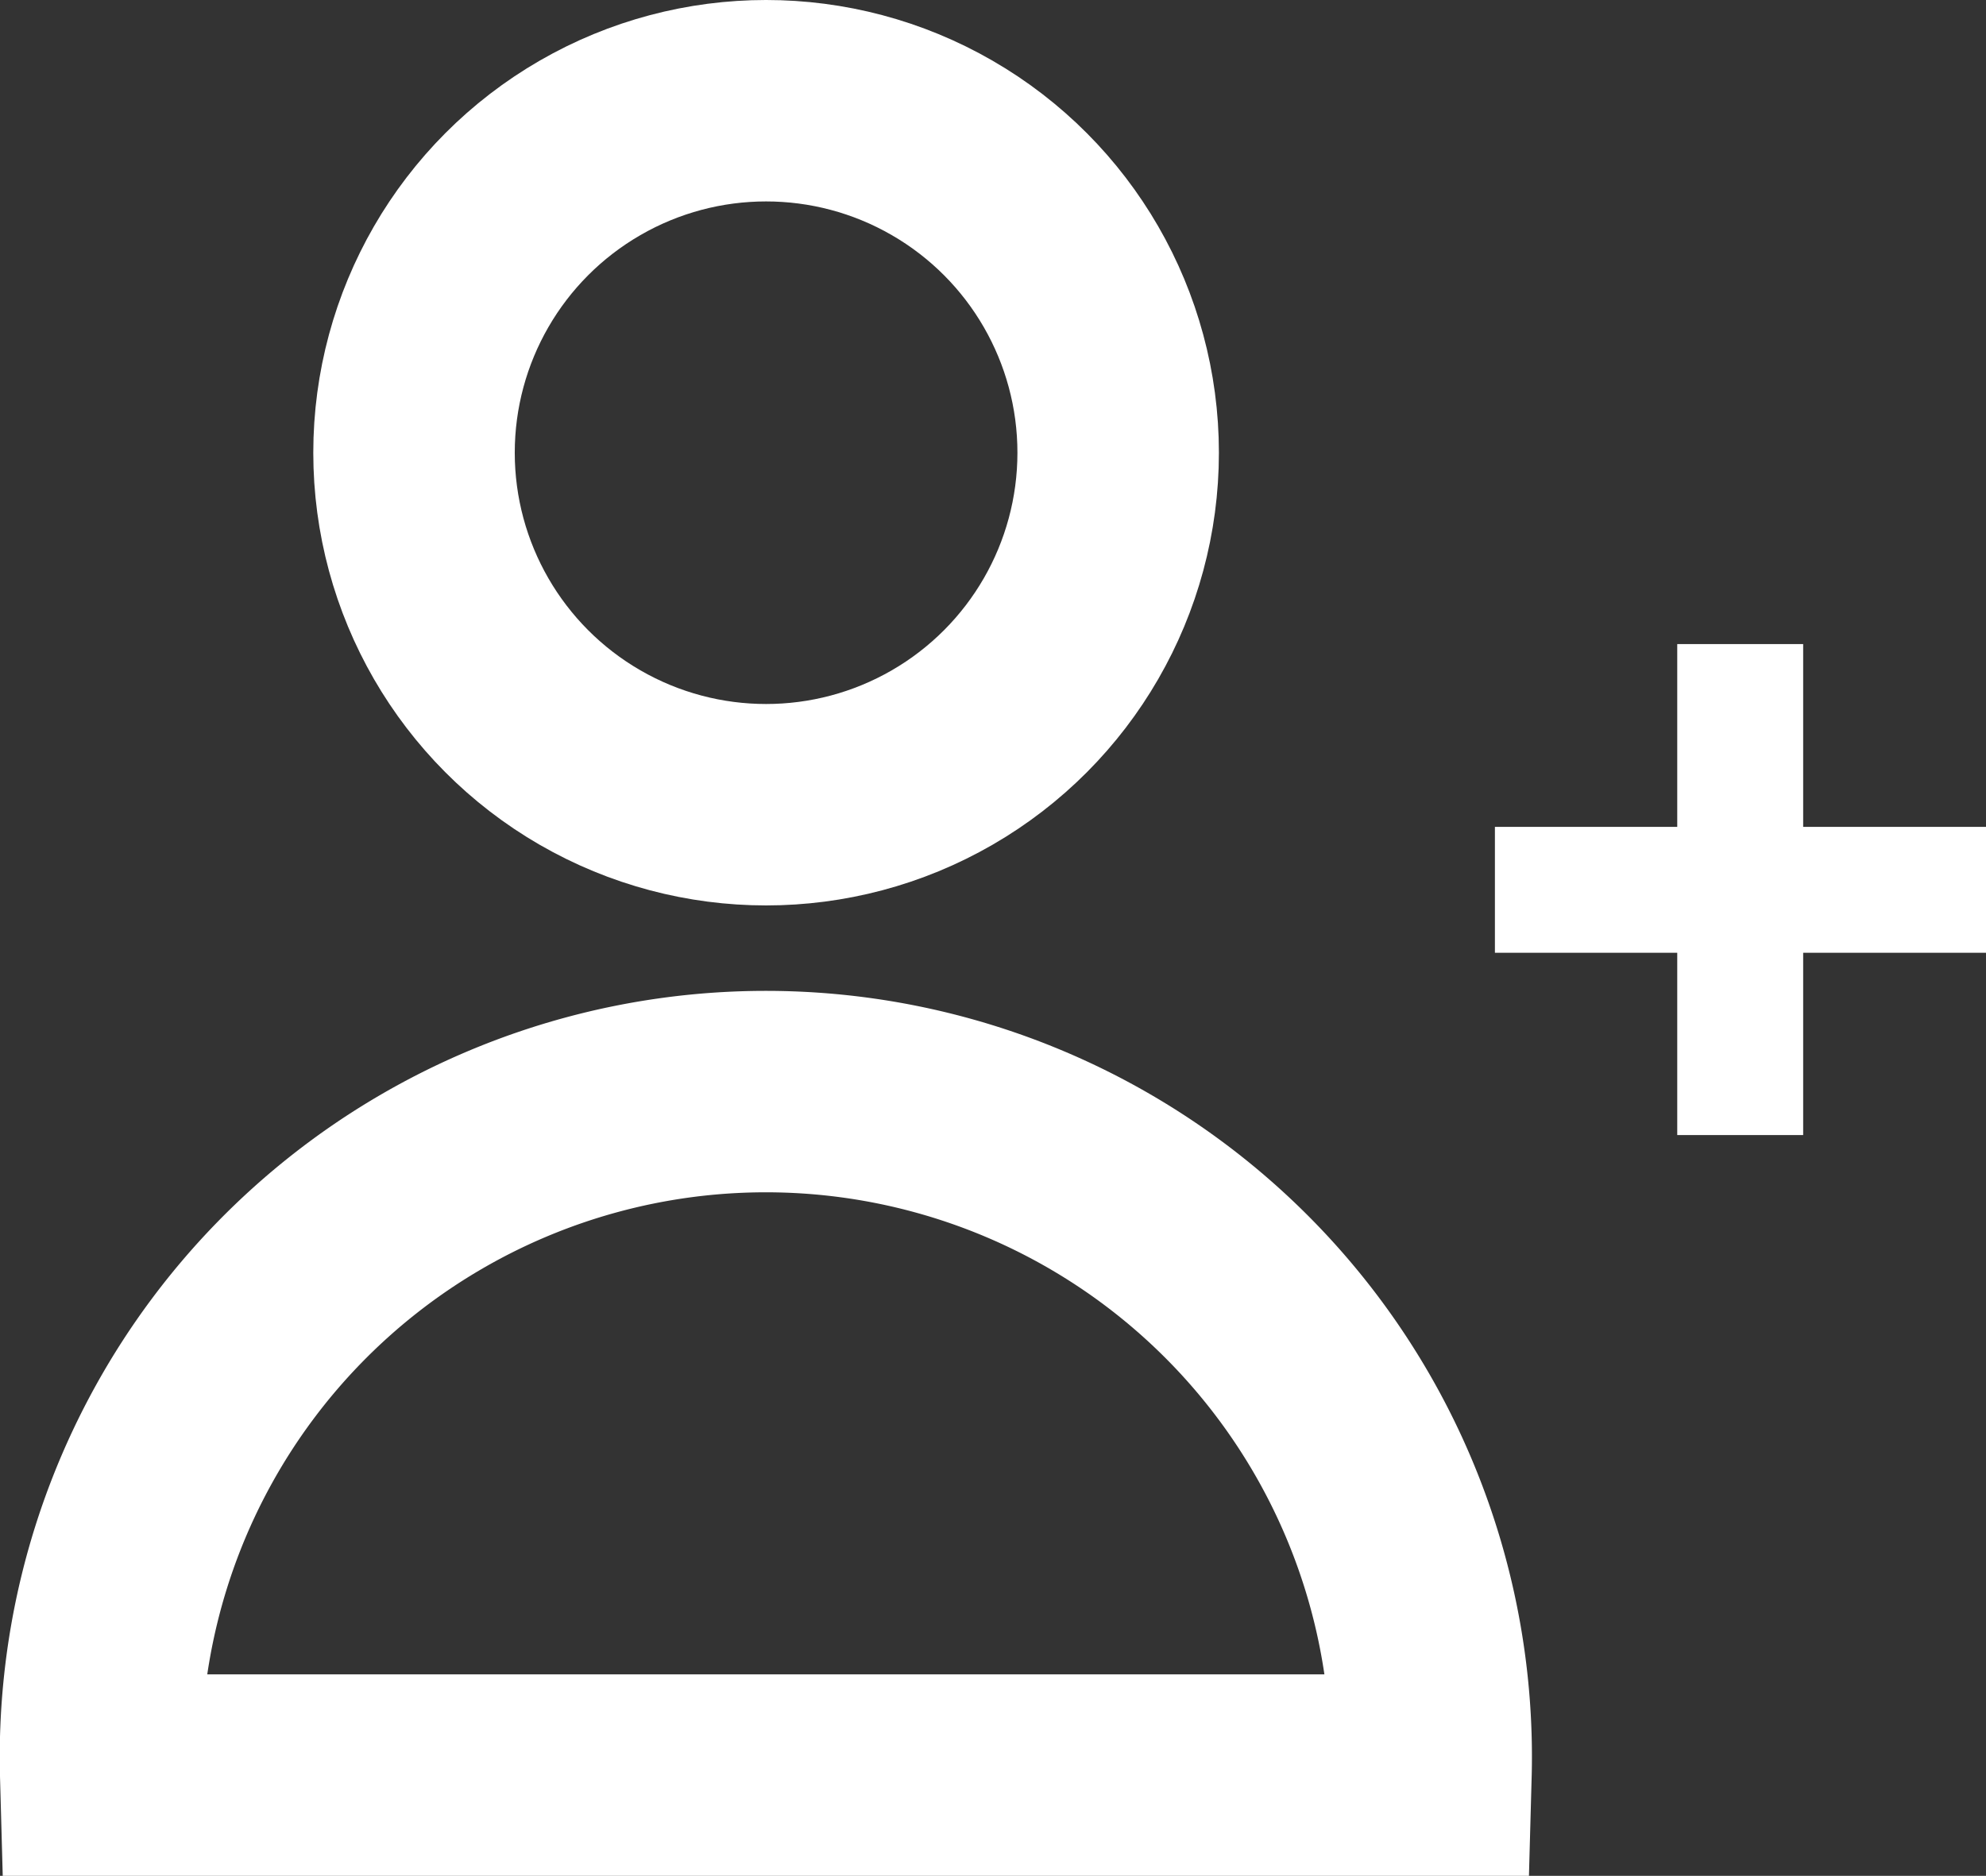 <svg xmlns="http://www.w3.org/2000/svg" viewBox="0 0 39.43 37.25"><rect x="0" y="0" width="39.43" height="37.25" fill="#333333" stroke="none"/><defs><style>.cls-1,.cls-2{fill:none;stroke:#fff;stroke-miterlimit:10;}.cls-1{stroke-width:4px;}.cls-2{stroke-width:2.5px;}</style></defs><title>AddPersonIconDarkTheme_1</title><g id="Layer_2" data-name="Layer 2"><g id="Layer_1-2" data-name="Layer 1"><circle class="cls-1" cx="15.21" cy="8.99" r="6.99"/><path class="cls-1" d="M28.41,35.25H2a13.21,13.21,0,1,1,26.41,0Z"/><line class="cls-2" x1="34.55" y1="12.79" x2="34.55" y2="22.54"/><line class="cls-2" x1="29.68" y1="17.67" x2="39.43" y2="17.67"/></g></g></svg>